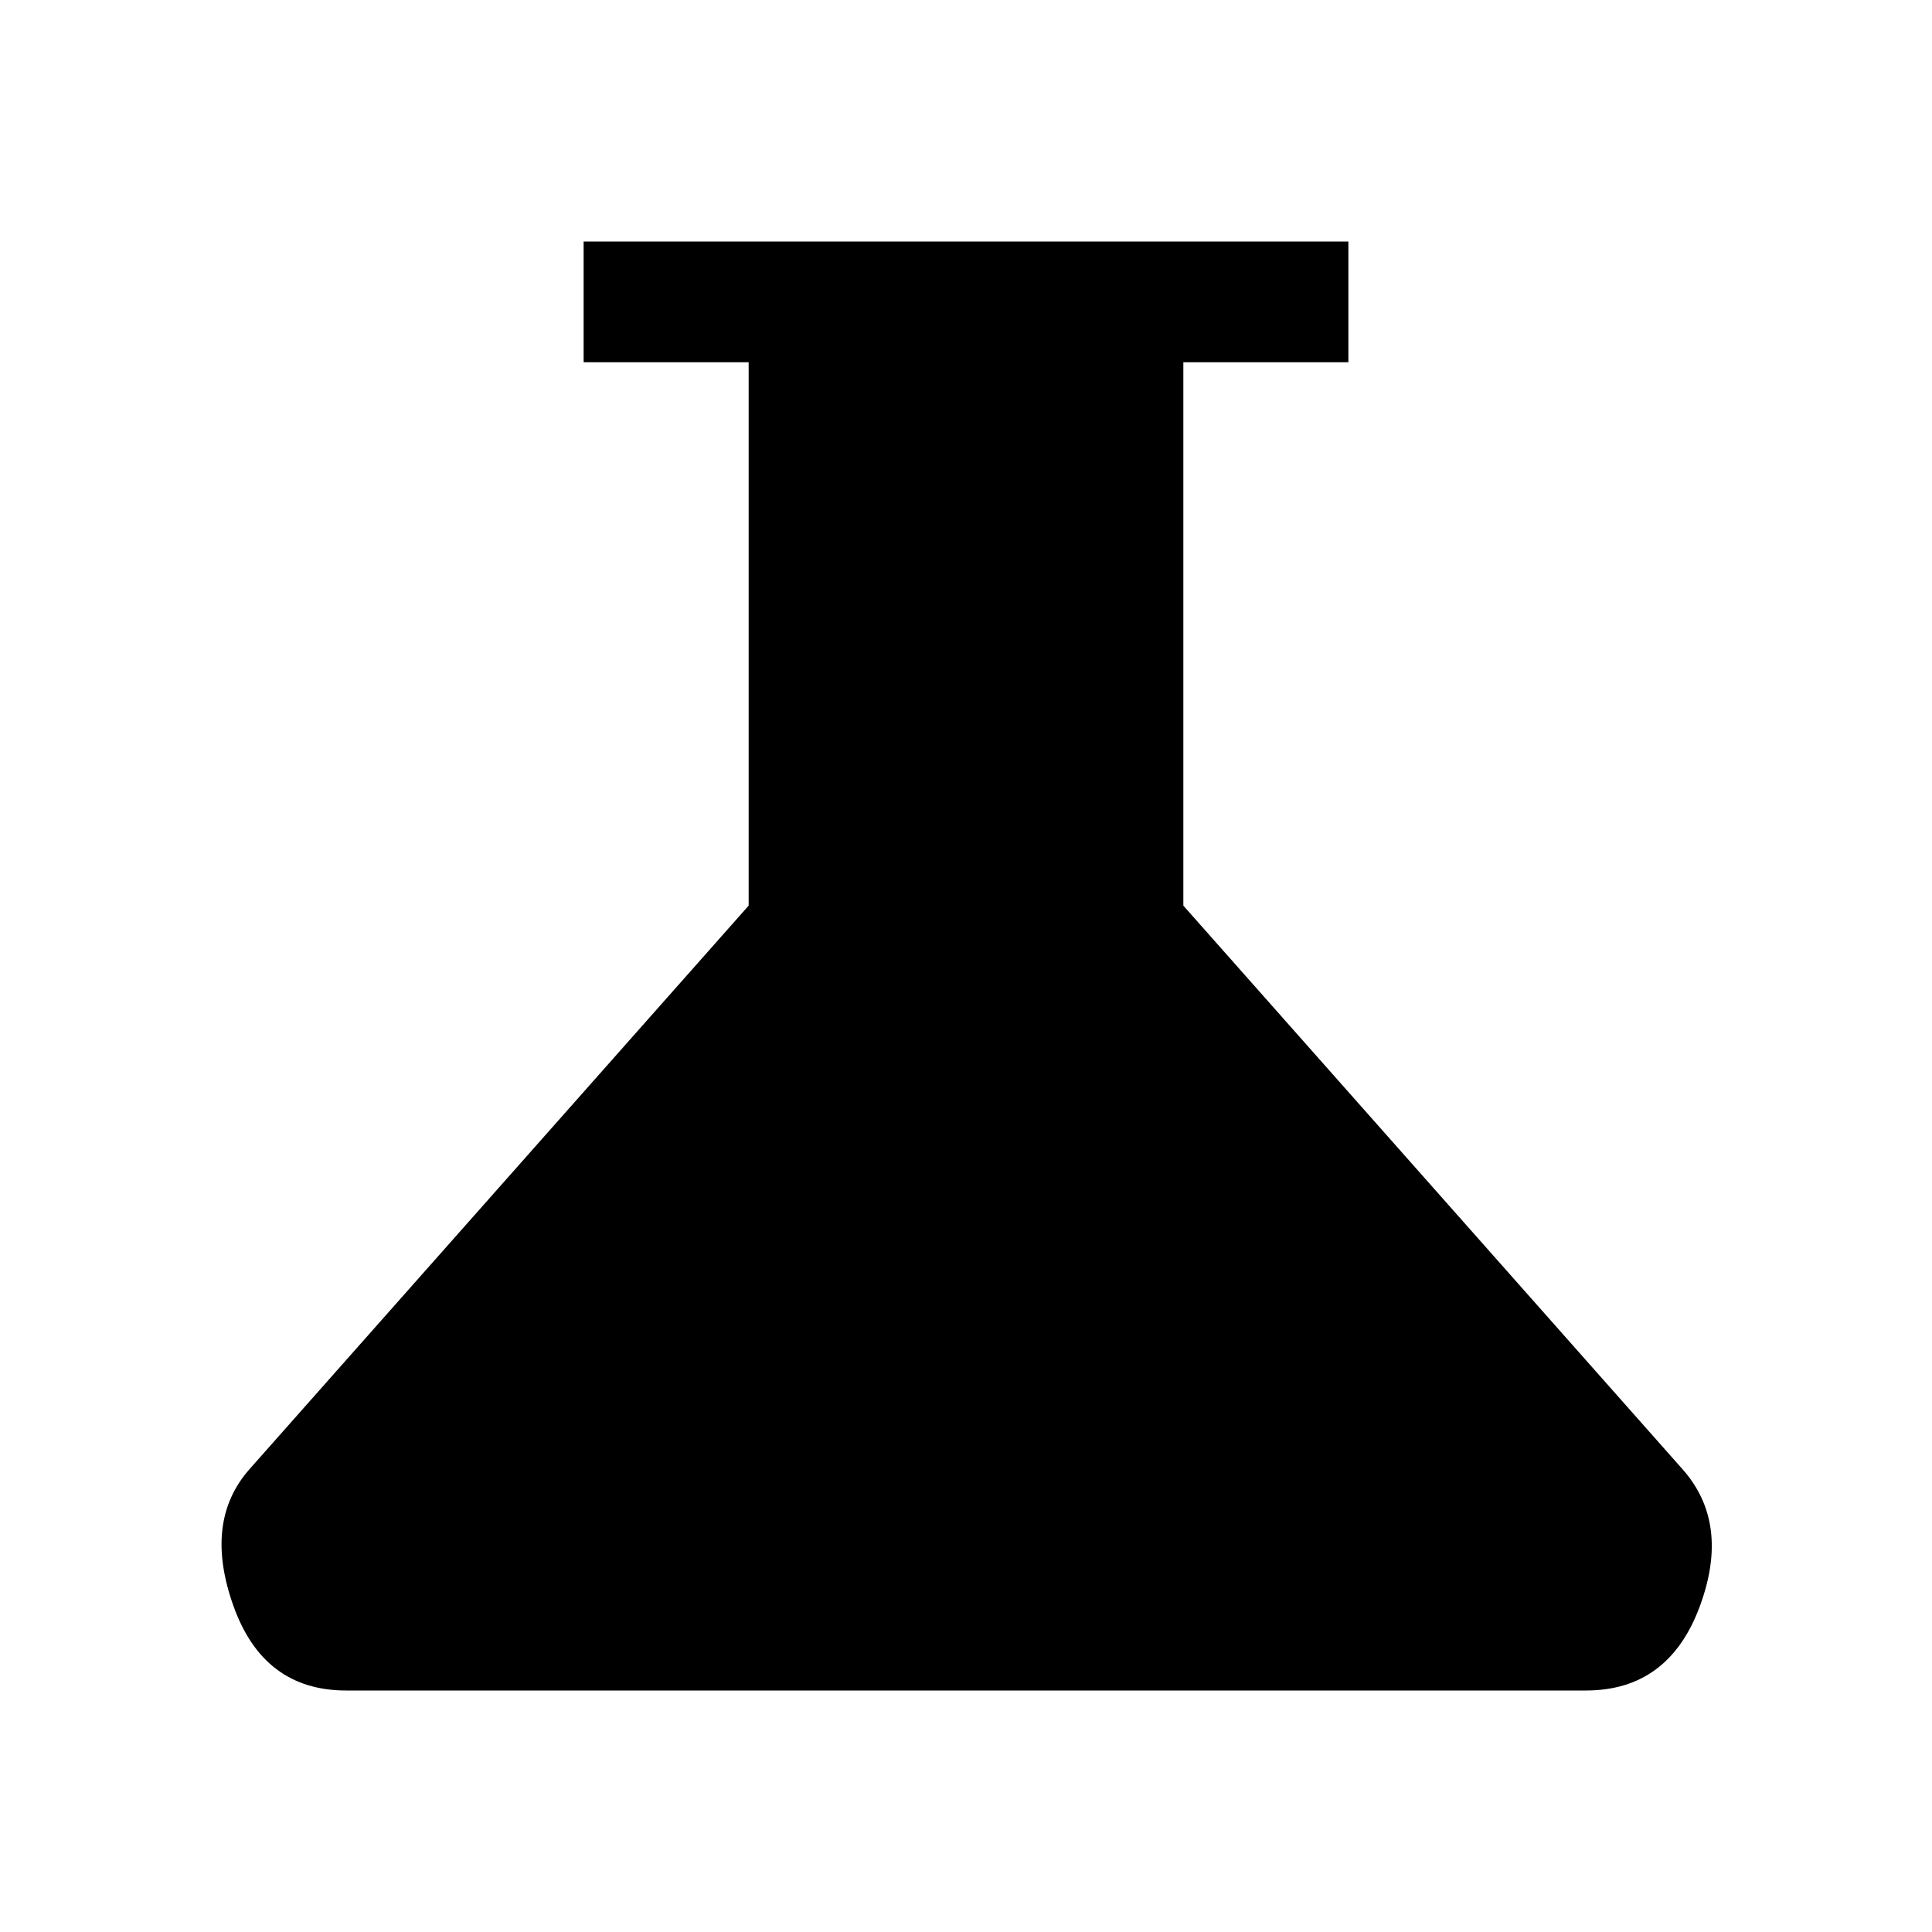 <svg xmlns="http://www.w3.org/2000/svg" width="48" height="48" viewBox="0 -960 960 960"><path d="M172-120q-41 0-56-42t8-68l248-280v-270h-82v-60h380v60h-82v270l248 280q24 27 8.5 68.5T788-120H172Z"/></svg>